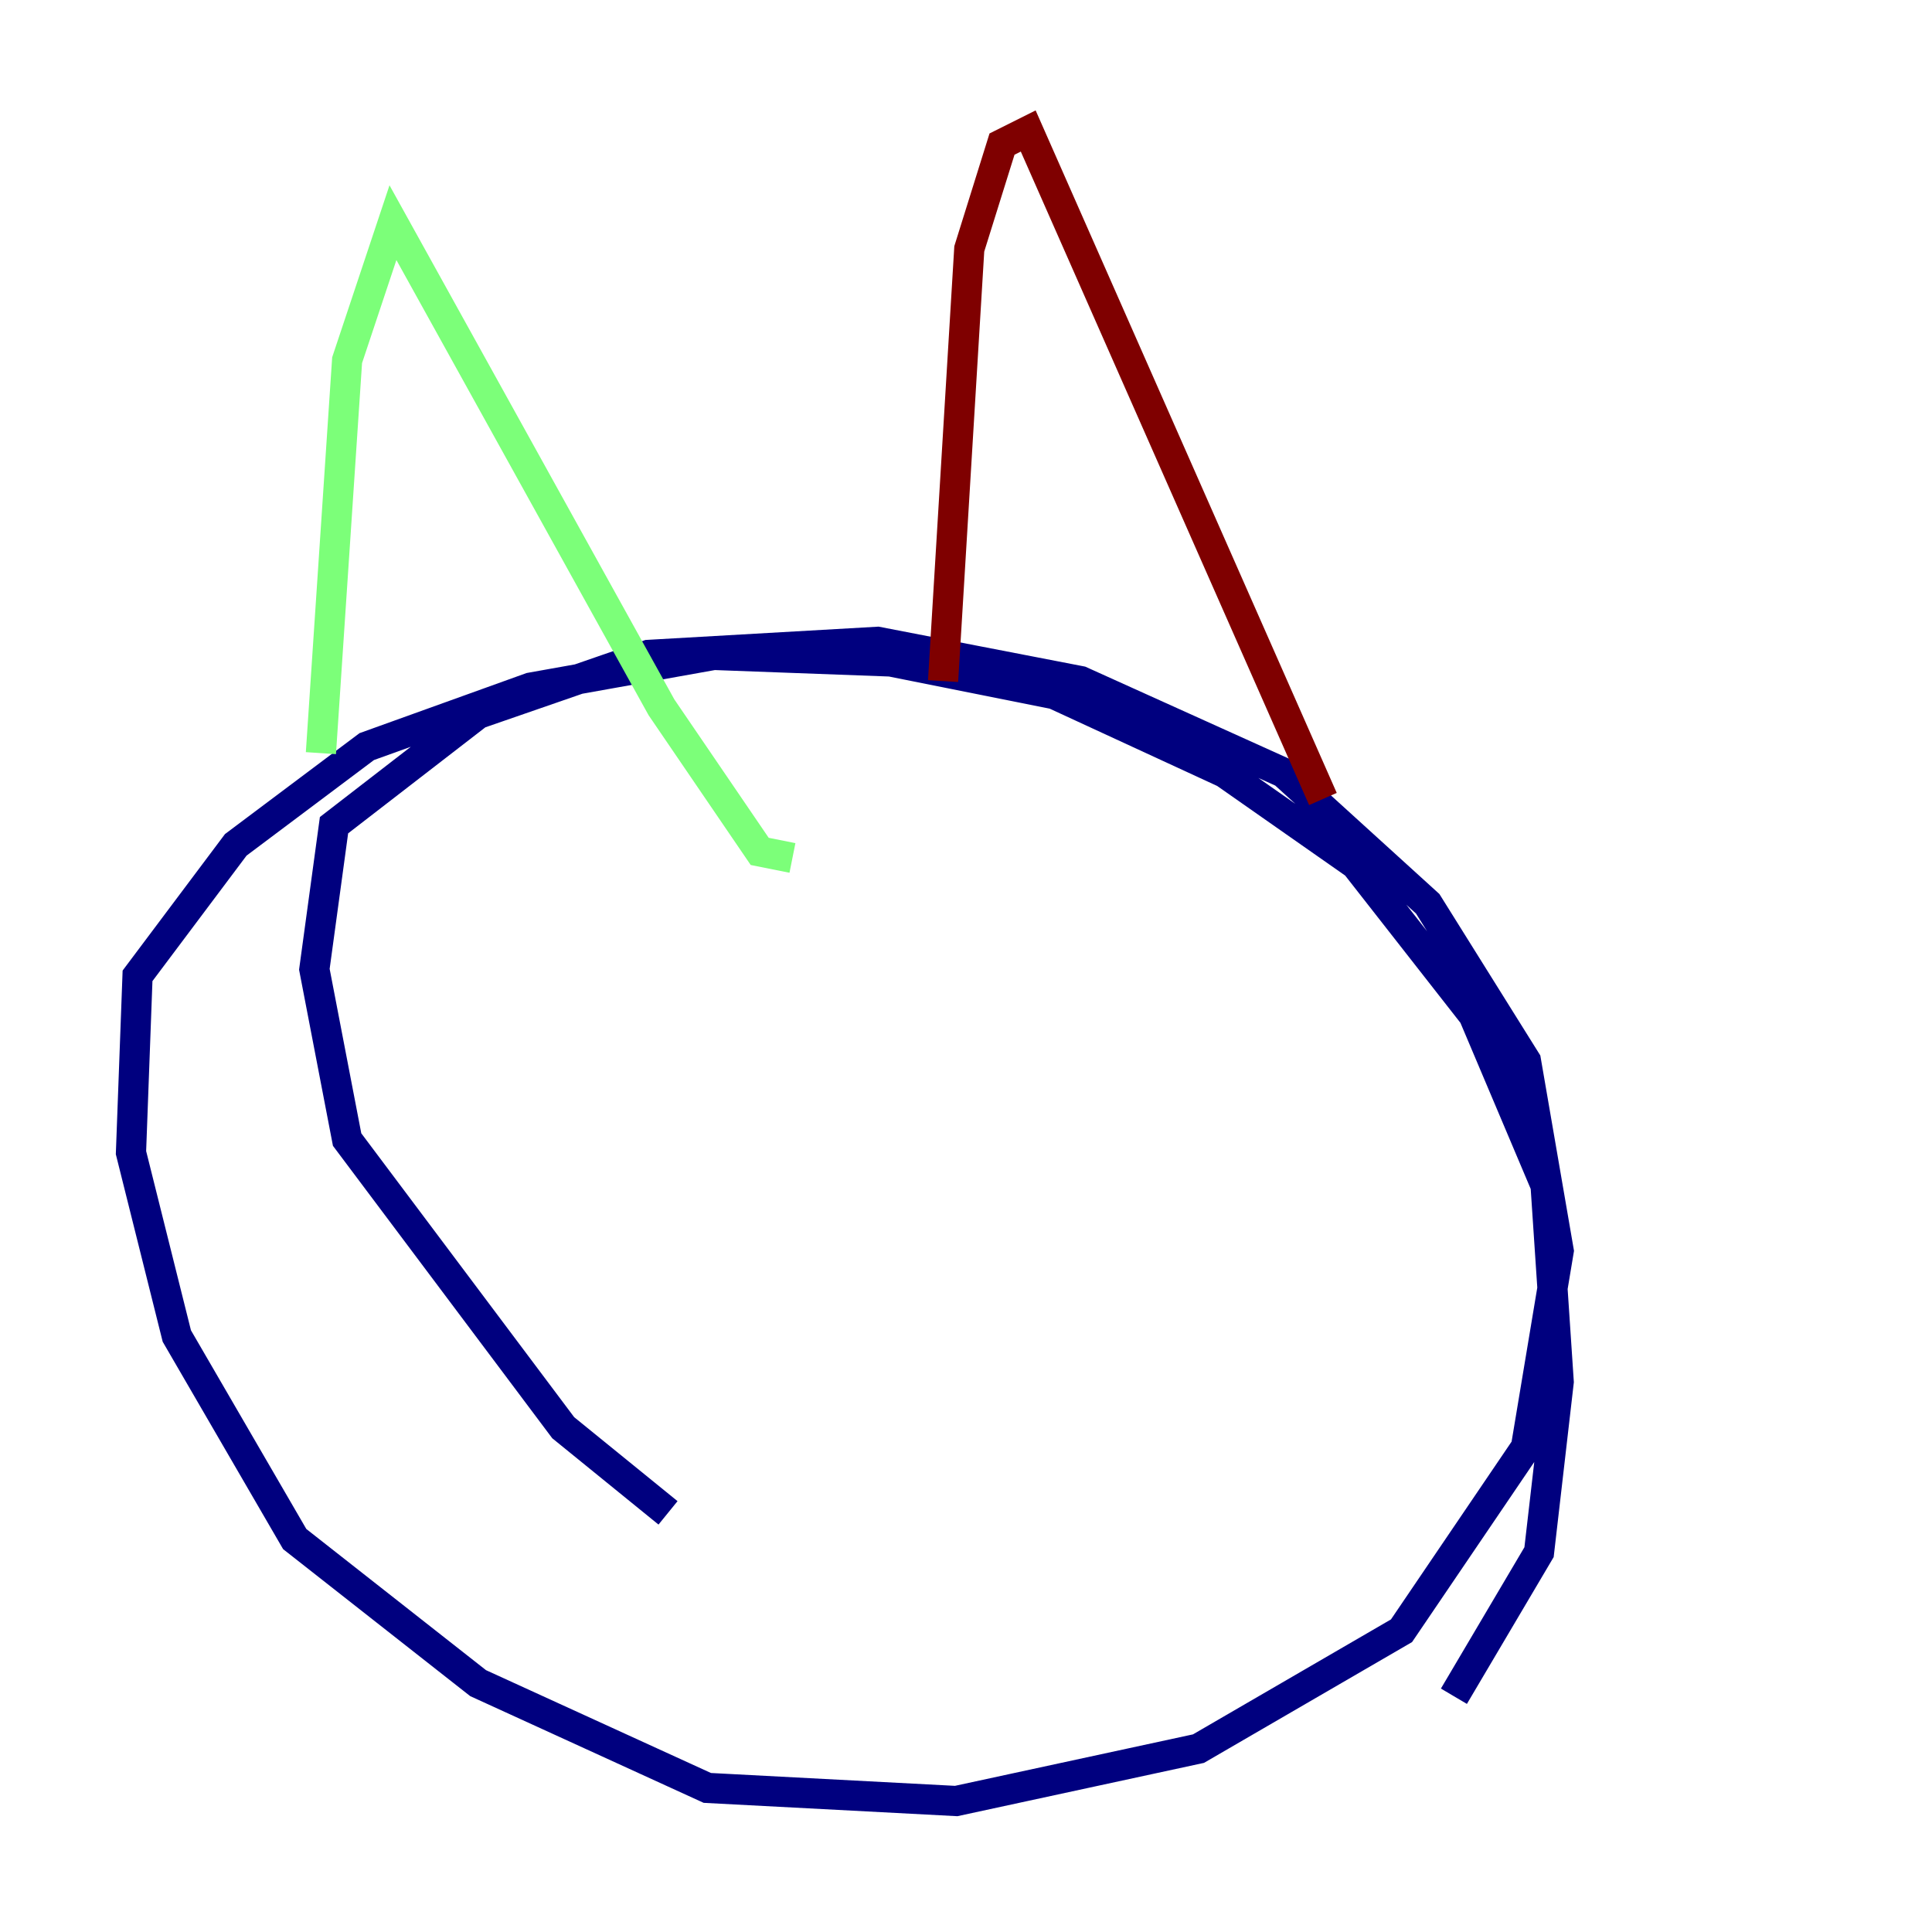 <?xml version="1.0" encoding="utf-8" ?>
<svg baseProfile="tiny" height="128" version="1.2" viewBox="0,0,128,128" width="128" xmlns="http://www.w3.org/2000/svg" xmlns:ev="http://www.w3.org/2001/xml-events" xmlns:xlink="http://www.w3.org/1999/xlink"><defs /><polyline fill="none" points="44.258,100.231 37.315,94.59 22.997,75.498 20.827,64.217 22.129,54.671 31.675,47.295 42.956,43.39 58.142,42.522 71.593,45.125 85.044,51.2 94.59,59.878 101.098,70.291 103.268,82.875 101.098,95.891 92.854,108.041 79.403,115.851 63.349,119.322 46.861,118.454 31.675,111.512 19.525,101.966 11.715,88.515 8.678,76.366 9.112,64.651 15.62,55.973 24.298,49.464 35.146,45.559 47.295,43.39 59.01,43.824 69.858,45.993 81.139,51.2 89.817,57.275 97.627,67.254 102.4,78.536 103.268,91.552 101.966,102.834 96.325,112.38" stroke="#00007f" stroke-width="2" /><polyline fill="none" points="21.261,49.898 22.997,23.864 26.034,14.752 43.824,46.861 50.332,56.407 52.502,56.841" stroke="#7cff79" stroke-width="2" /><polyline fill="none" points="62.481,45.125 64.217,16.488 66.386,9.546 68.122,8.678 87.647,52.936" stroke="#7f0000" stroke-width="2" /></svg>